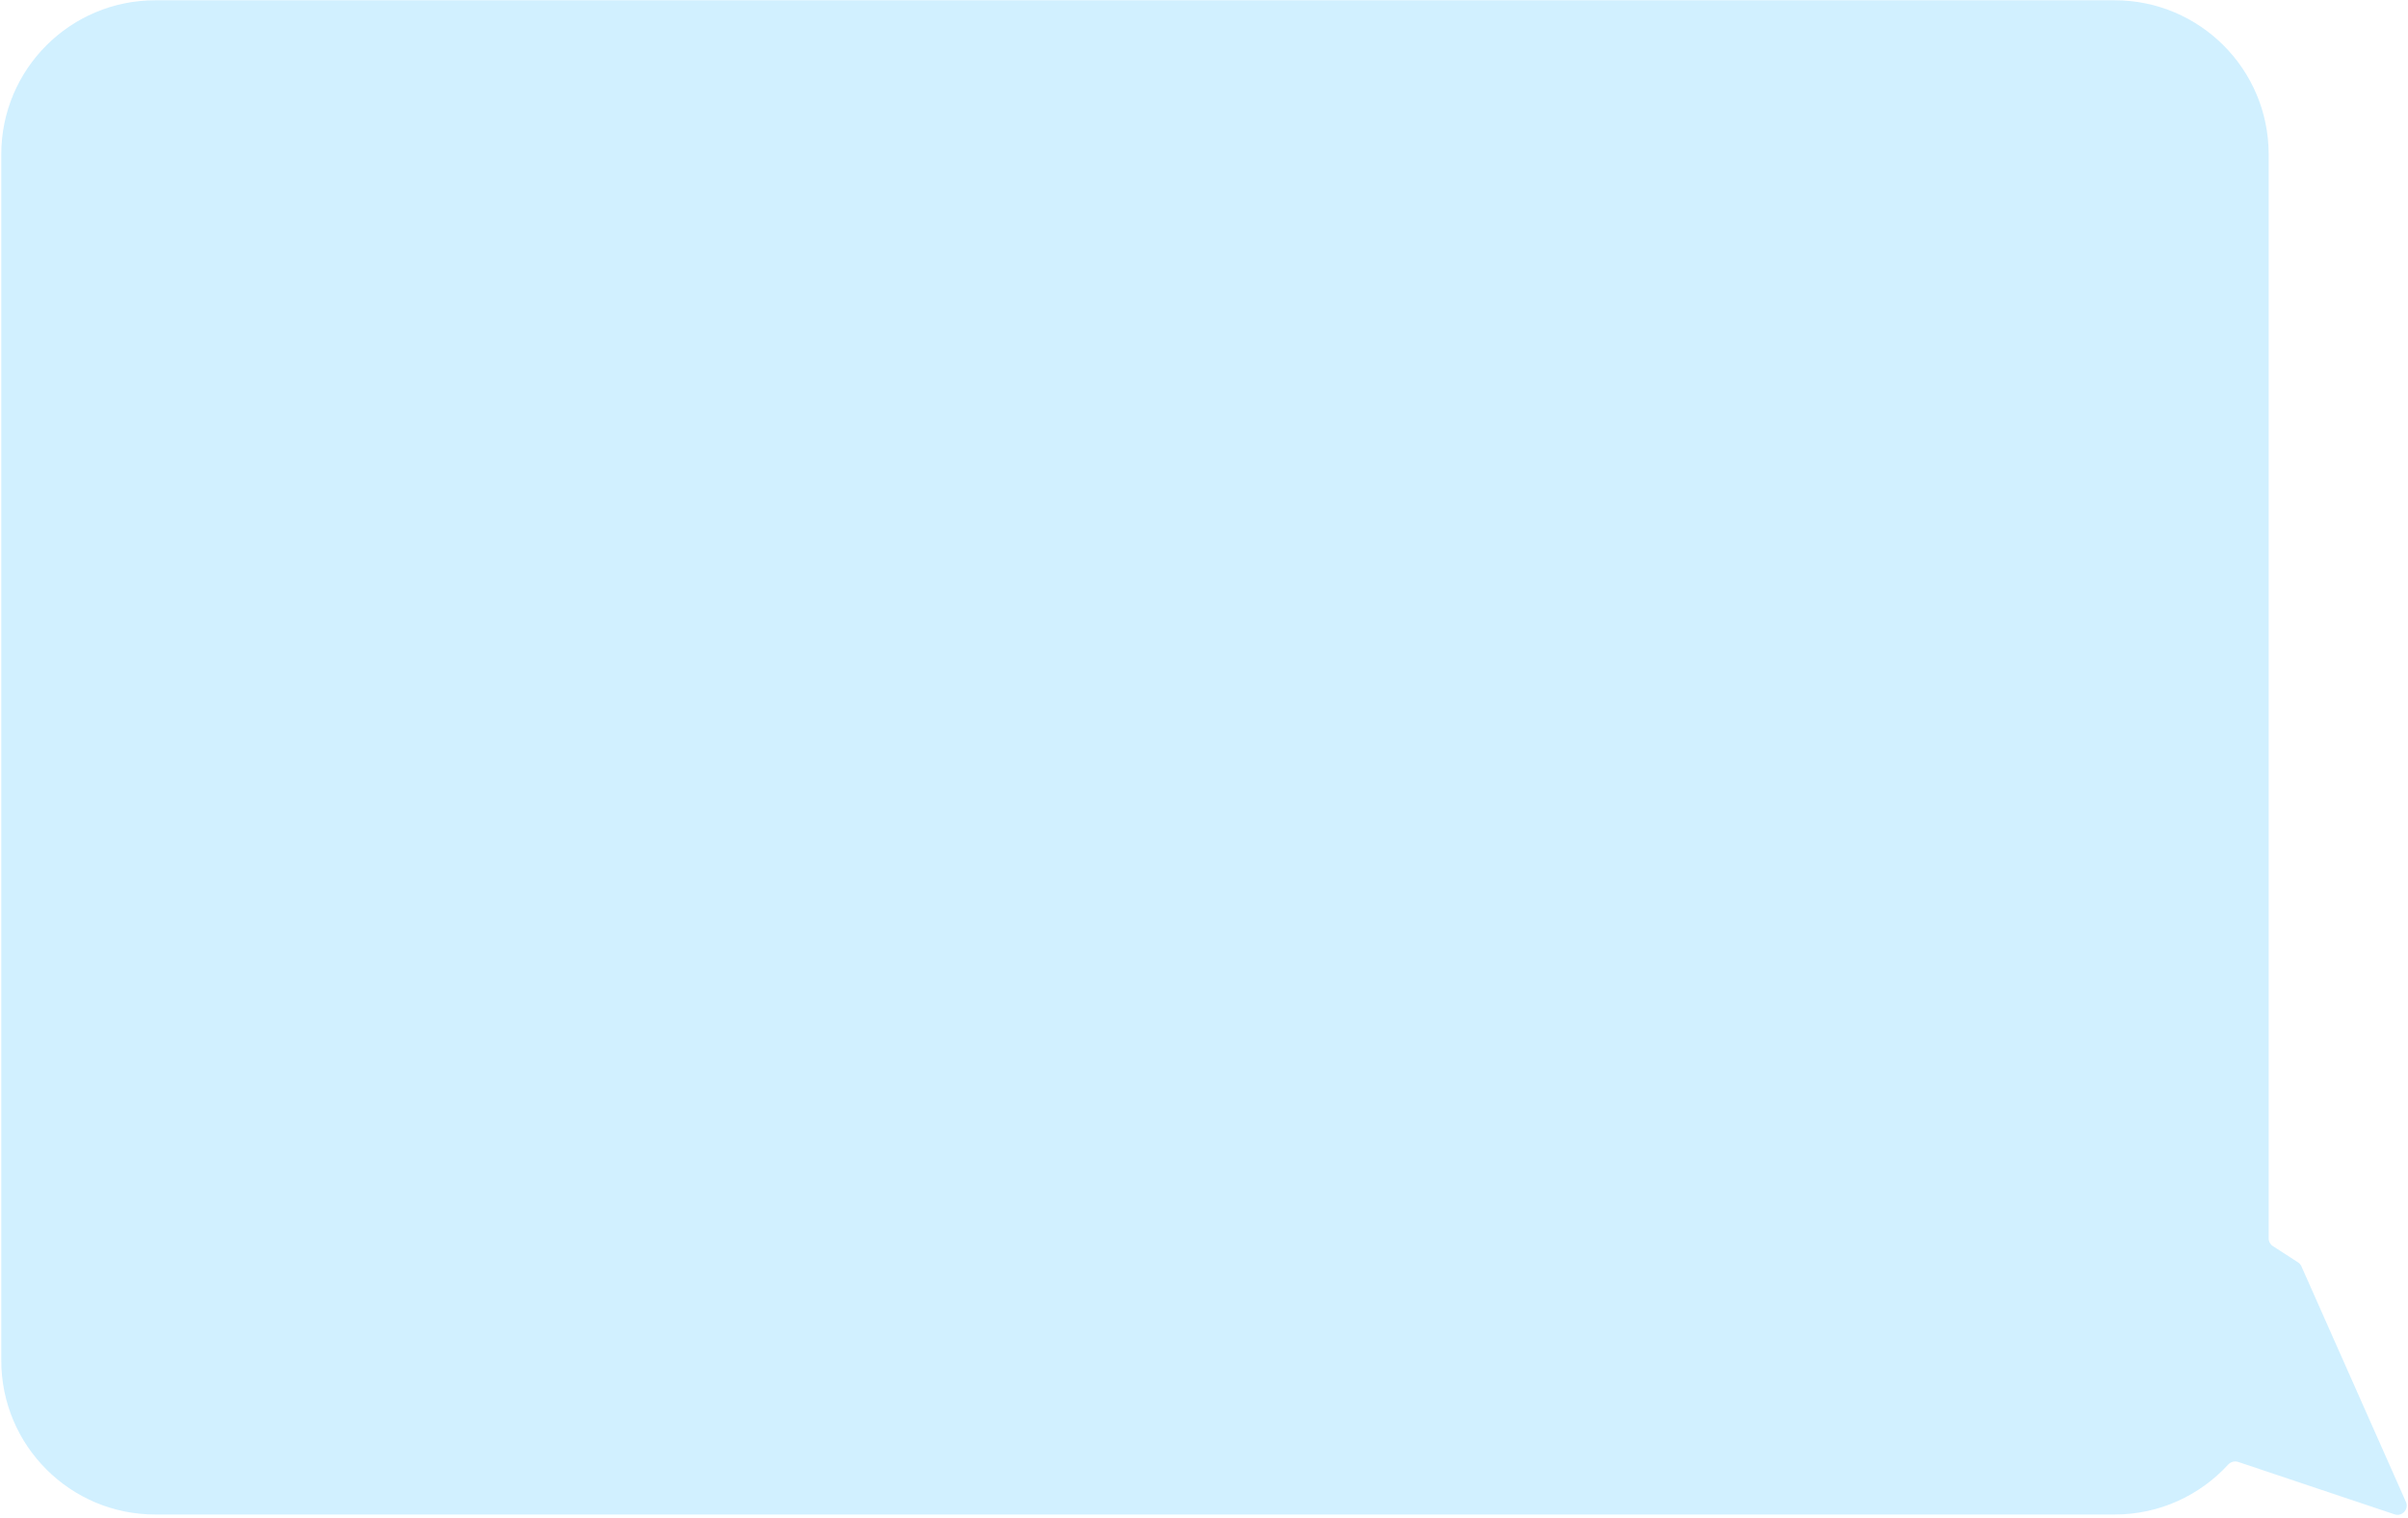 <svg width="652" height="411" viewBox="0 0 652 411" fill="none" xmlns="http://www.w3.org/2000/svg">
<g filter="url(#filter0_b_18_5243)">
<path fill-rule="evenodd" clip-rule="evenodd" d="M42.049 0.076C19.017 0.076 0.347 18.747 0.347 41.778V368.374C0.347 391.405 19.017 410.076 42.048 410.076H572.57C584.728 410.076 595.671 404.873 603.294 396.572C603.987 395.818 605.053 395.513 606.025 395.839L648.349 410.028C650.413 410.72 652.314 408.63 651.432 406.641L623.151 342.891C622.954 342.447 622.631 342.069 622.223 341.805L615.415 337.4C614.702 336.939 614.272 336.148 614.272 335.299V41.778C614.272 18.747 595.602 0.076 572.57 0.076H42.049Z" fill="#04B1FF" fill-opacity="0.18"/>
</g>
<defs>
<filter id="filter0_b_18_5243" x="-8.828" y="-9.099" width="669.656" height="428.436" filterUnits="userSpaceOnUse" color-interpolation-filters="sRGB">
<feFlood flood-opacity="0" result="BackgroundImageFix"/>
<feGaussianBlur in="BackgroundImageFix" stdDeviation="4.587"/>
<feComposite in2="SourceAlpha" operator="in" result="effect1_backgroundBlur_18_5243"/>
<feBlend mode="normal" in="SourceGraphic" in2="effect1_backgroundBlur_18_5243" result="shape"/>
</filter>
</defs>
</svg>
